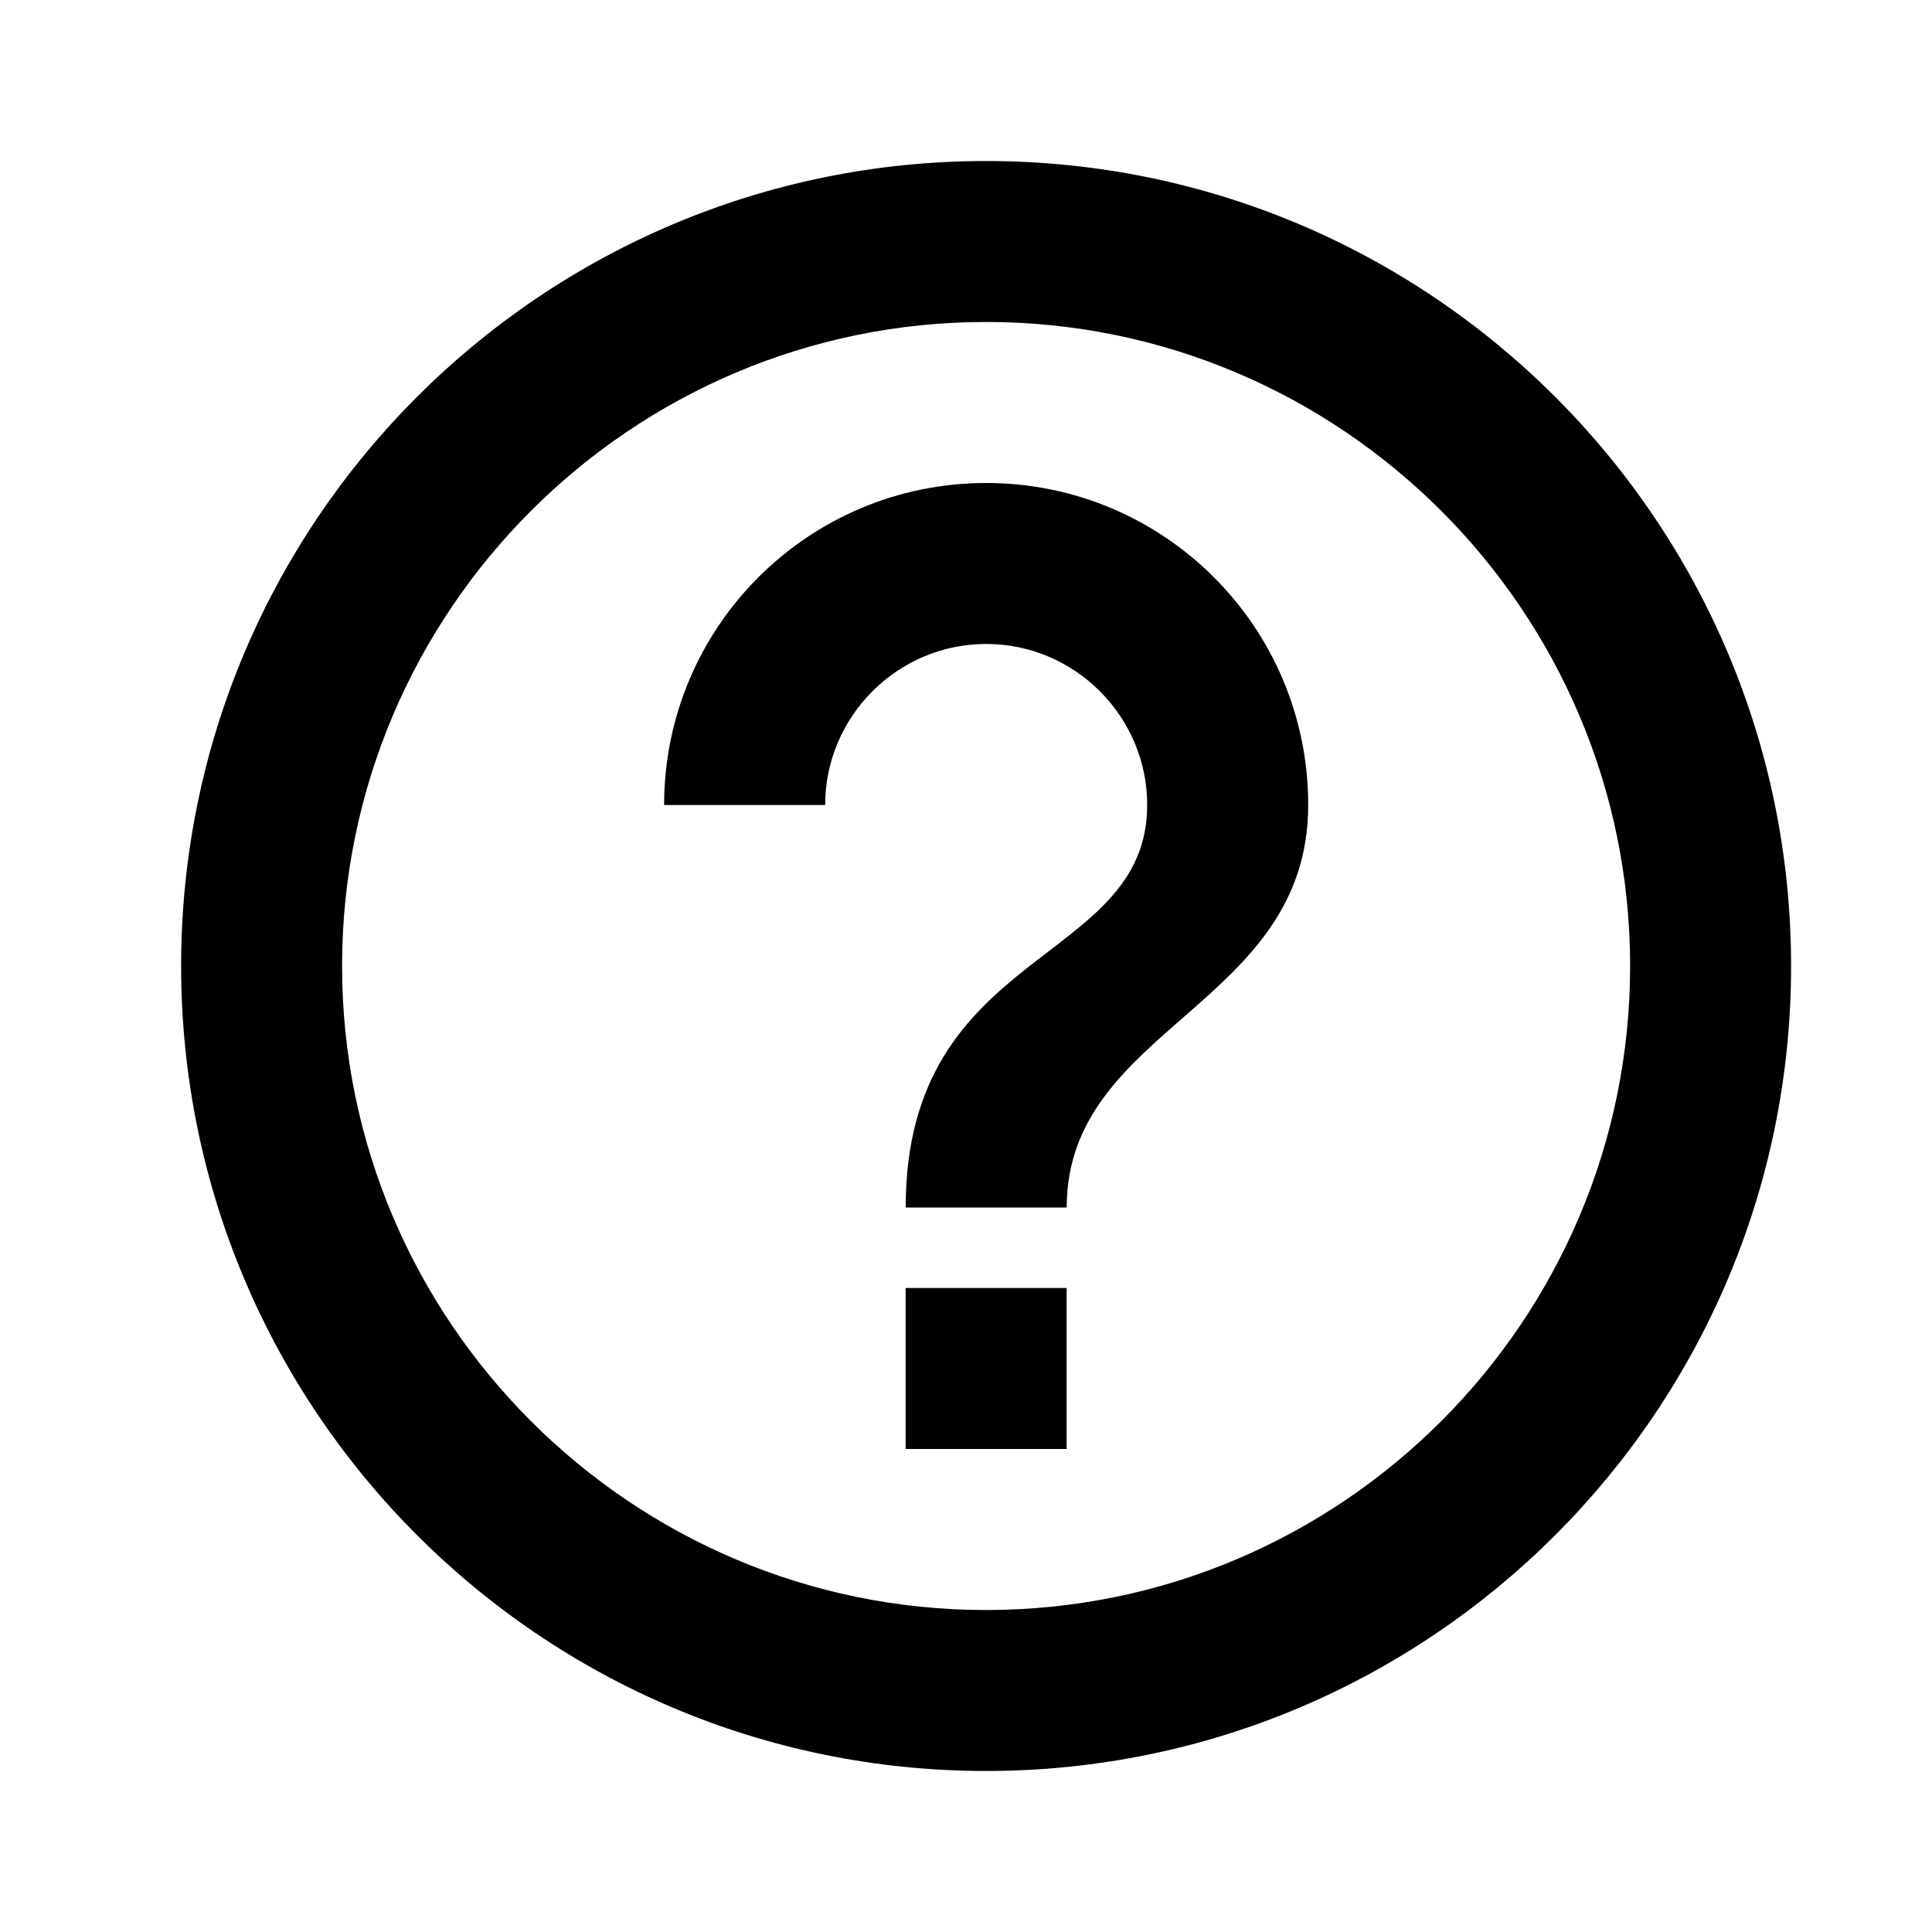 <svg xmlns="http://www.w3.org/2000/svg" width="32" height="32" viewBox="0 0 32 32">
    <path d="m15 24h2.667v-2.667h-2.667v2.667zm1.333-21.333c-7.36 0-13.333 5.973-13.333 13.333 0 7.36 5.973 13.333 13.333 13.333 7.36 0 13.333-5.973 13.333-13.333 0-7.36-5.973-13.333-13.333-13.333zm0 24c-5.88 0-10.667-4.787-10.667-10.667s4.787-10.667 10.667-10.667 10.667 4.787 10.667 10.667-4.787 10.667-10.667 10.667zm0-18.667c-2.947 0-5.333 2.387-5.333 5.333h2.667c0-1.467 1.2-2.667 2.667-2.667 1.467 0 2.667 1.2 2.667 2.667 0 2.667-4 2.333-4 6.667h2.667c0-3 4-3.333 4-6.667 0-2.947-2.387-5.333-5.333-5.333z" />
</svg>
